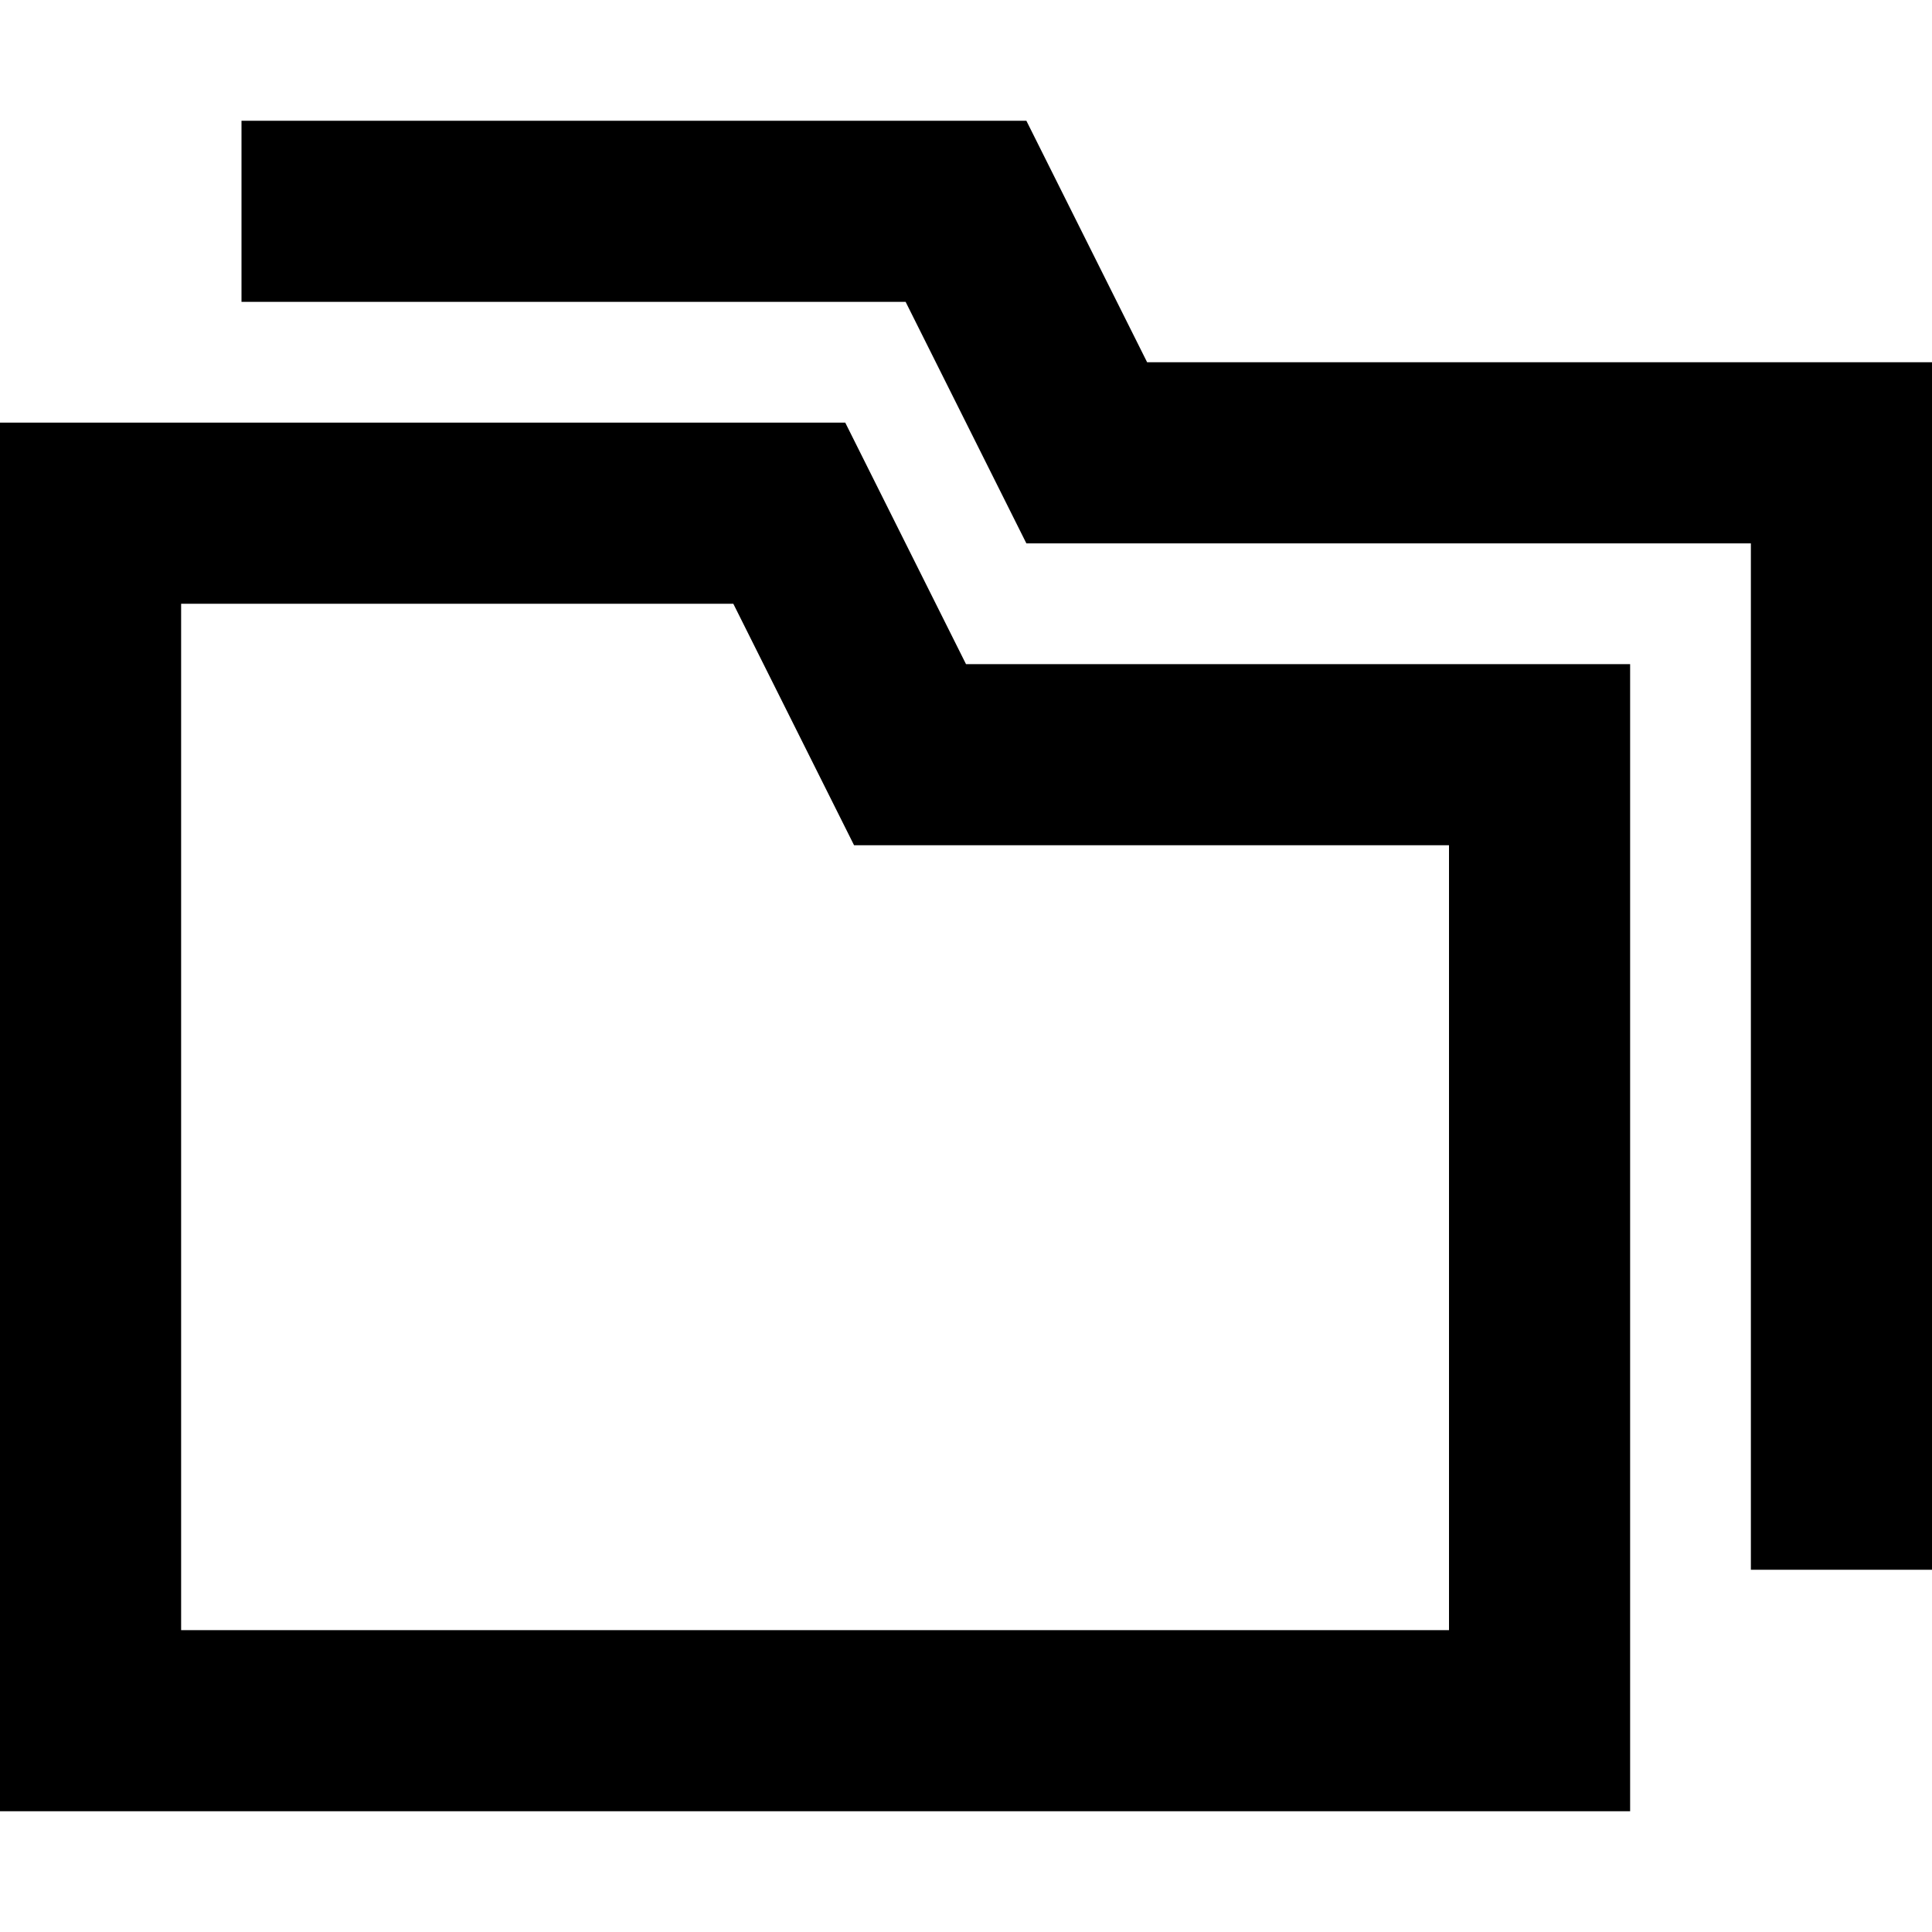 <svg xmlns="http://www.w3.org/2000/svg" width="16" height="16" fill="currentColor" viewBox="0 0 16 16">
  <path d="M2 1h6.5l1 2H16v10h-1.5V4.5h-6l-1-2H2V1Z"/>
  <path fill-rule="evenodd" d="M13.5 5.5H8l-1-2H0V15h13.5V5.5ZM7.073 7H12v6.5H1.5V5h4.573l1 2Z" clip-rule="evenodd"/>
</svg>
